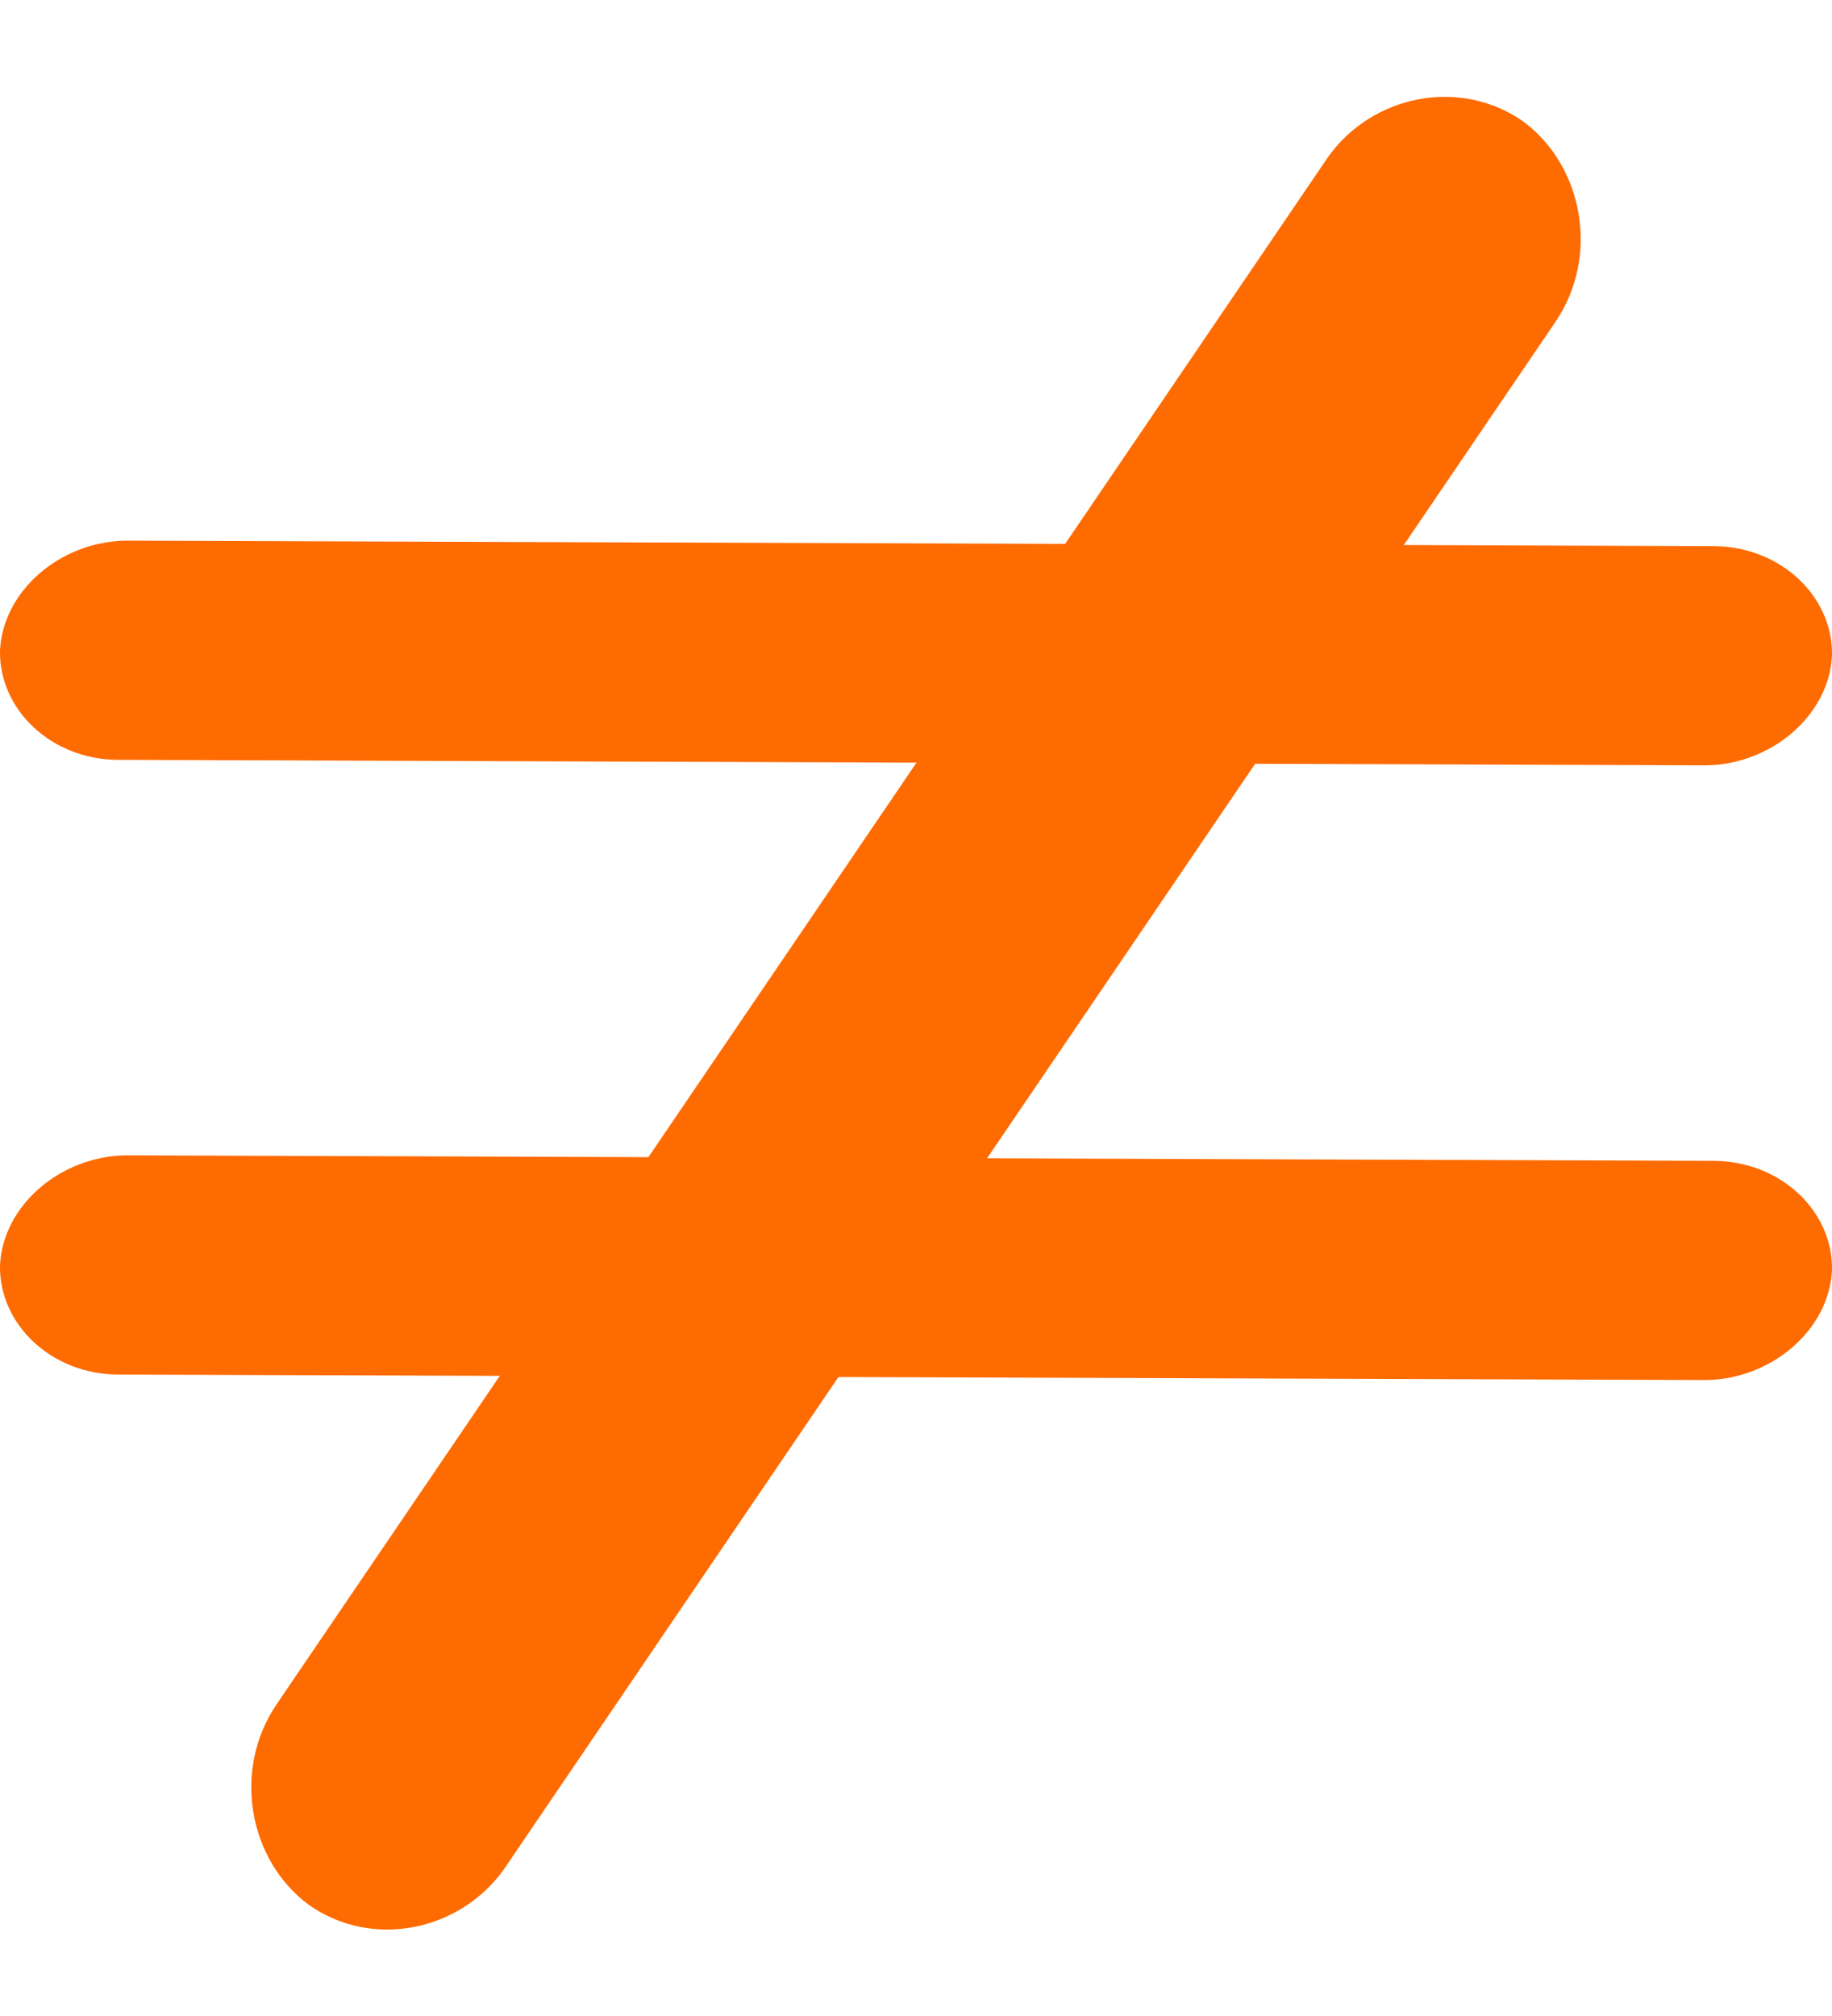 <svg width="10" height="11" viewBox="0 0 10 11" fill="none" xmlns="http://www.w3.org/2000/svg">
    <path
        d="M0.685 2.95L9.357 2.98C9.722 2.983 10.006 3.256 10 3.576C9.984 3.904 9.67 4.17 9.315 4.176L0.643 4.146C0.278 4.144 -0.006 3.87 0 3.55C0.016 3.222 0.33 2.956 0.685 2.95Z"
        fill="#FE6B01" />
    <path
        d="M0.685 6.304L9.357 6.334C9.722 6.337 10.006 6.61 10 6.93C9.984 7.258 9.67 7.524 9.315 7.53L0.643 7.5C0.278 7.498 -0.006 7.224 0 6.904C0.016 6.576 0.33 6.31 0.685 6.304Z"
        fill="#FE6B01" />
    <path
        d="M7.249 0.857L1.508 9.302C1.268 9.658 1.356 10.149 1.685 10.393C2.029 10.636 2.508 10.54 2.751 10.199L8.492 1.754C8.732 1.398 8.644 0.908 8.315 0.663C7.97 0.421 7.491 0.517 7.249 0.857Z"
        fill="#FE6B01" />
</svg>
